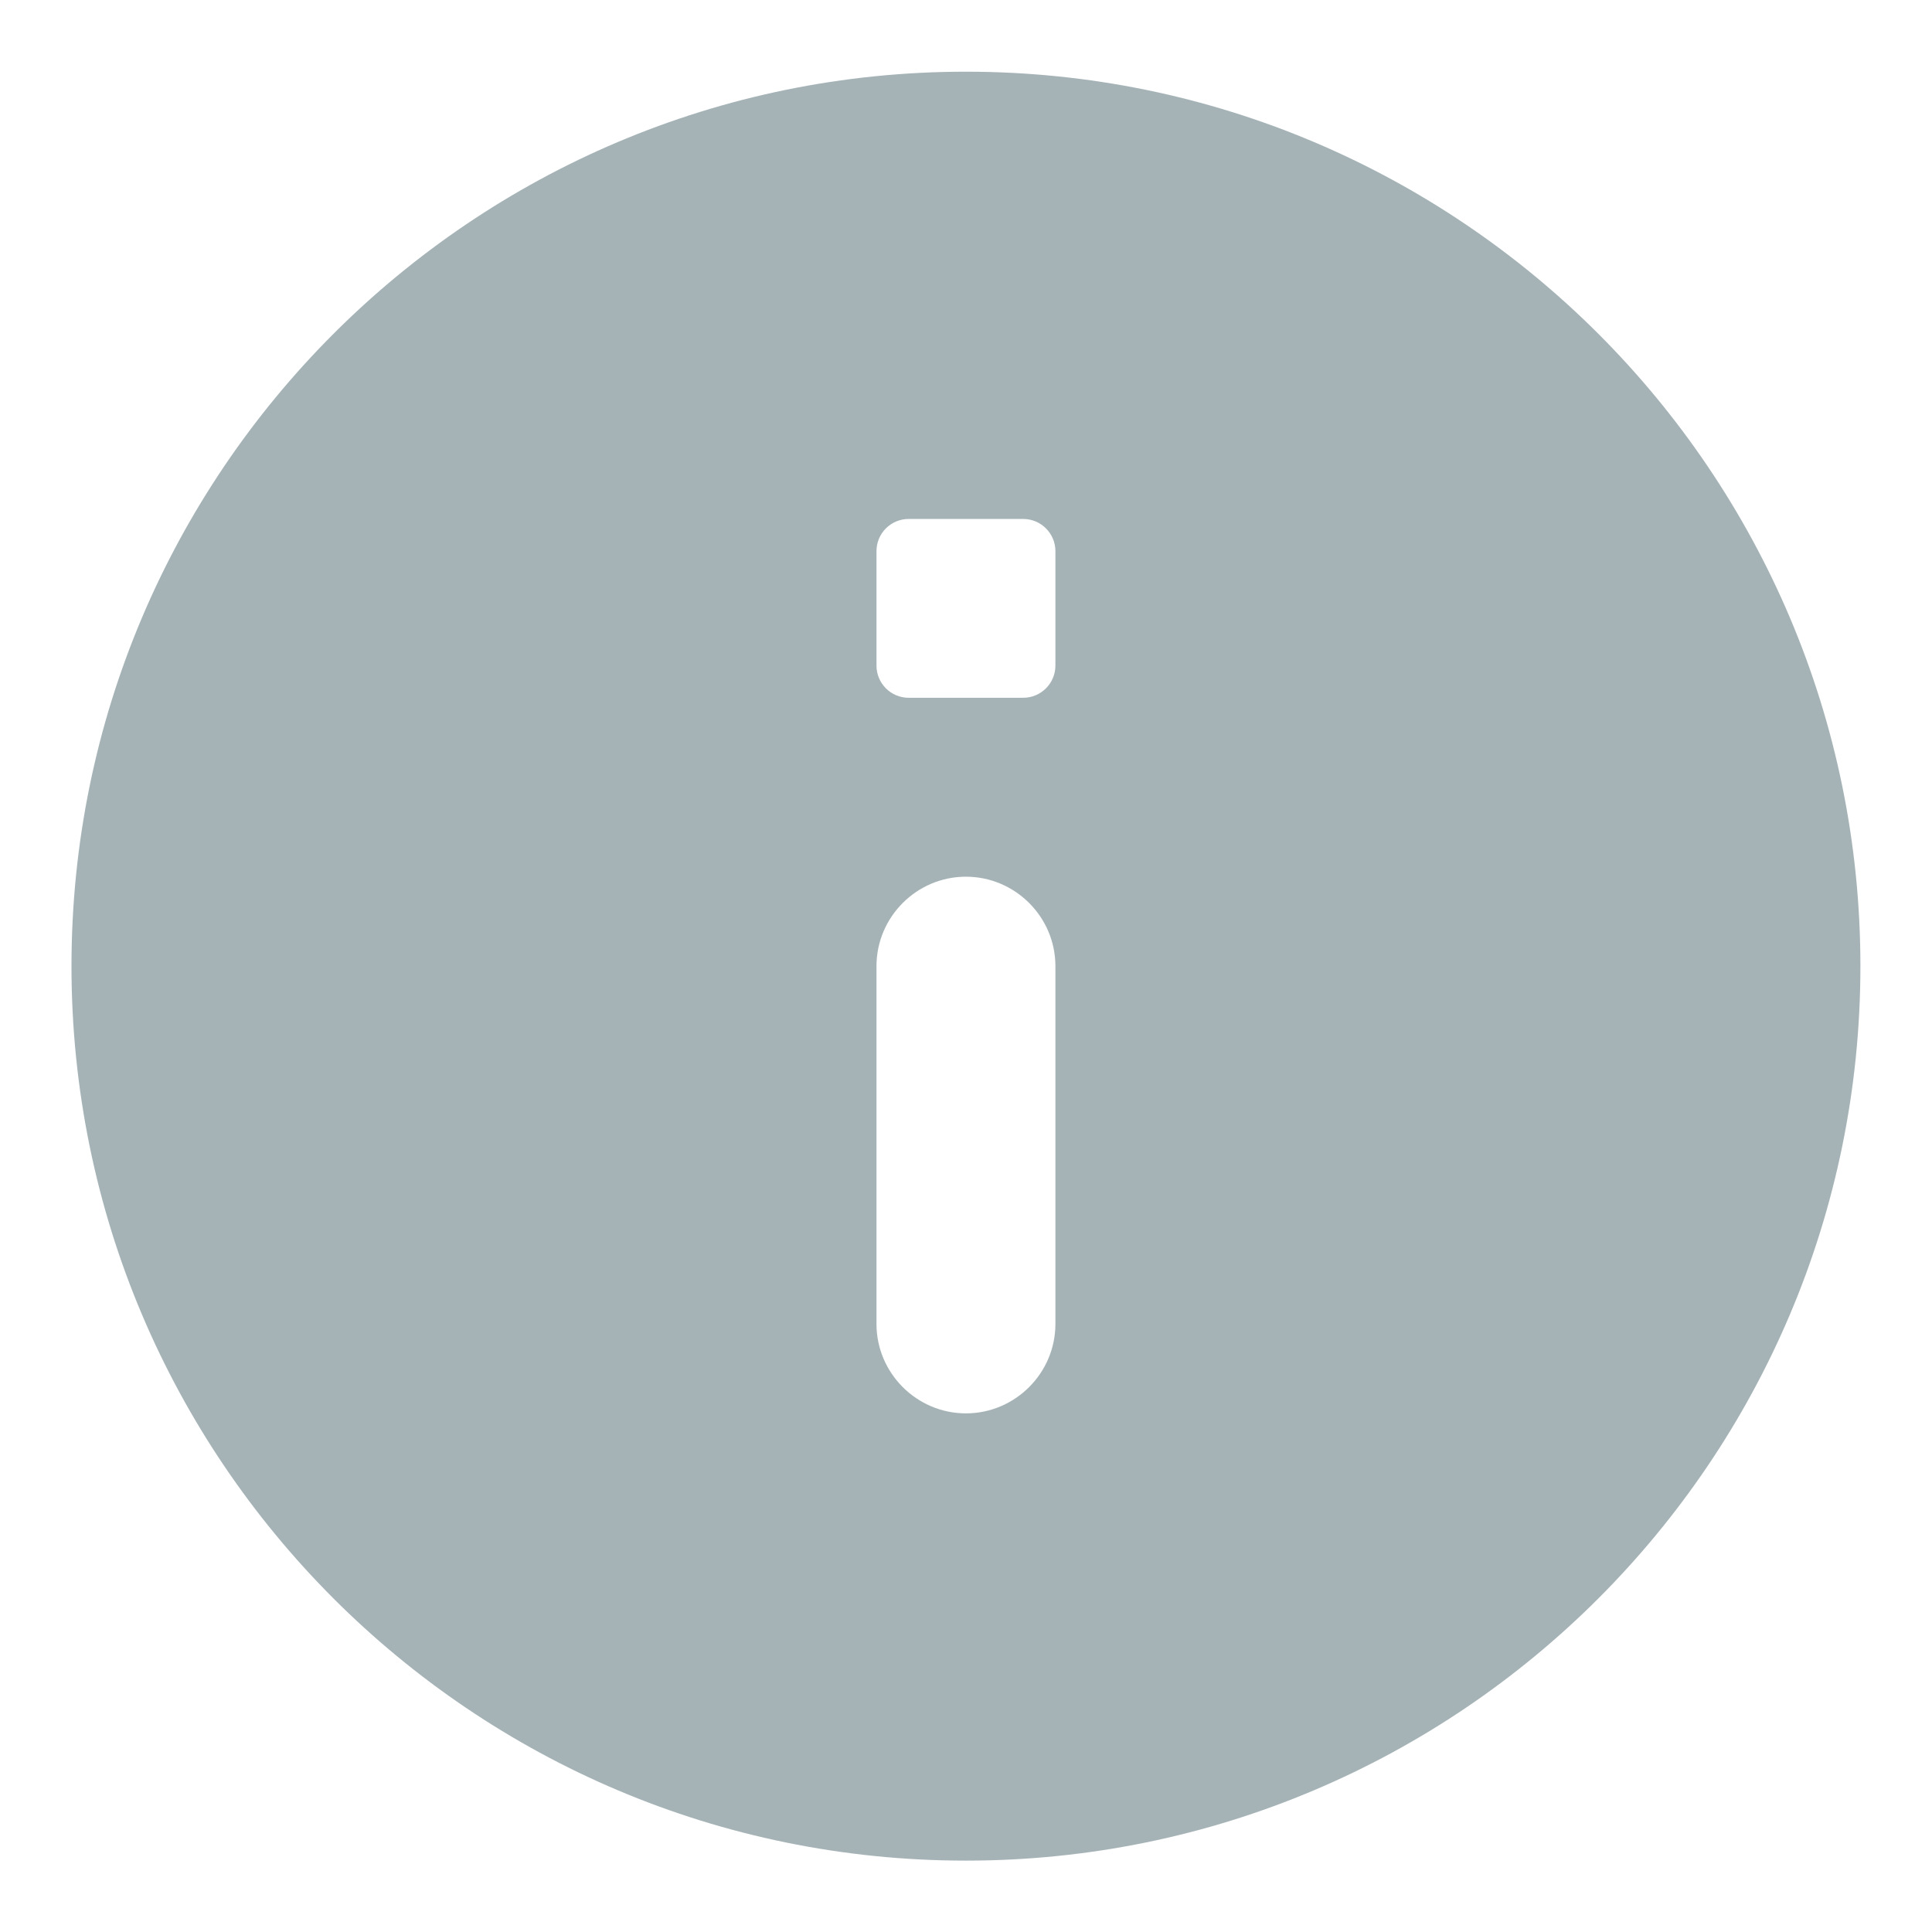 <svg width="18" height="18" viewBox="0 0 18 18" fill="none" xmlns="http://www.w3.org/2000/svg">
<path d="M8.999 0.668C4.399 0.668 0.666 4.401 0.666 9.001C0.666 13.601 4.399 17.335 8.999 17.335C13.599 17.335 17.333 13.601 17.333 9.001C17.333 4.401 13.599 0.668 8.999 0.668ZM8.999 13.168C8.541 13.168 8.166 12.793 8.166 12.335V9.001C8.166 8.543 8.541 8.168 8.999 8.168C9.458 8.168 9.833 8.543 9.833 9.001V12.335C9.833 12.793 9.458 13.168 8.999 13.168ZM9.833 6.201C9.833 6.367 9.698 6.501 9.533 6.501H8.466C8.3 6.501 8.166 6.367 8.166 6.201V5.135C8.166 4.969 8.3 4.835 8.466 4.835H9.533C9.698 4.835 9.833 4.969 9.833 5.135V6.201Z" fill="#4C6870" fill-opacity="0.5"/>
</svg>
